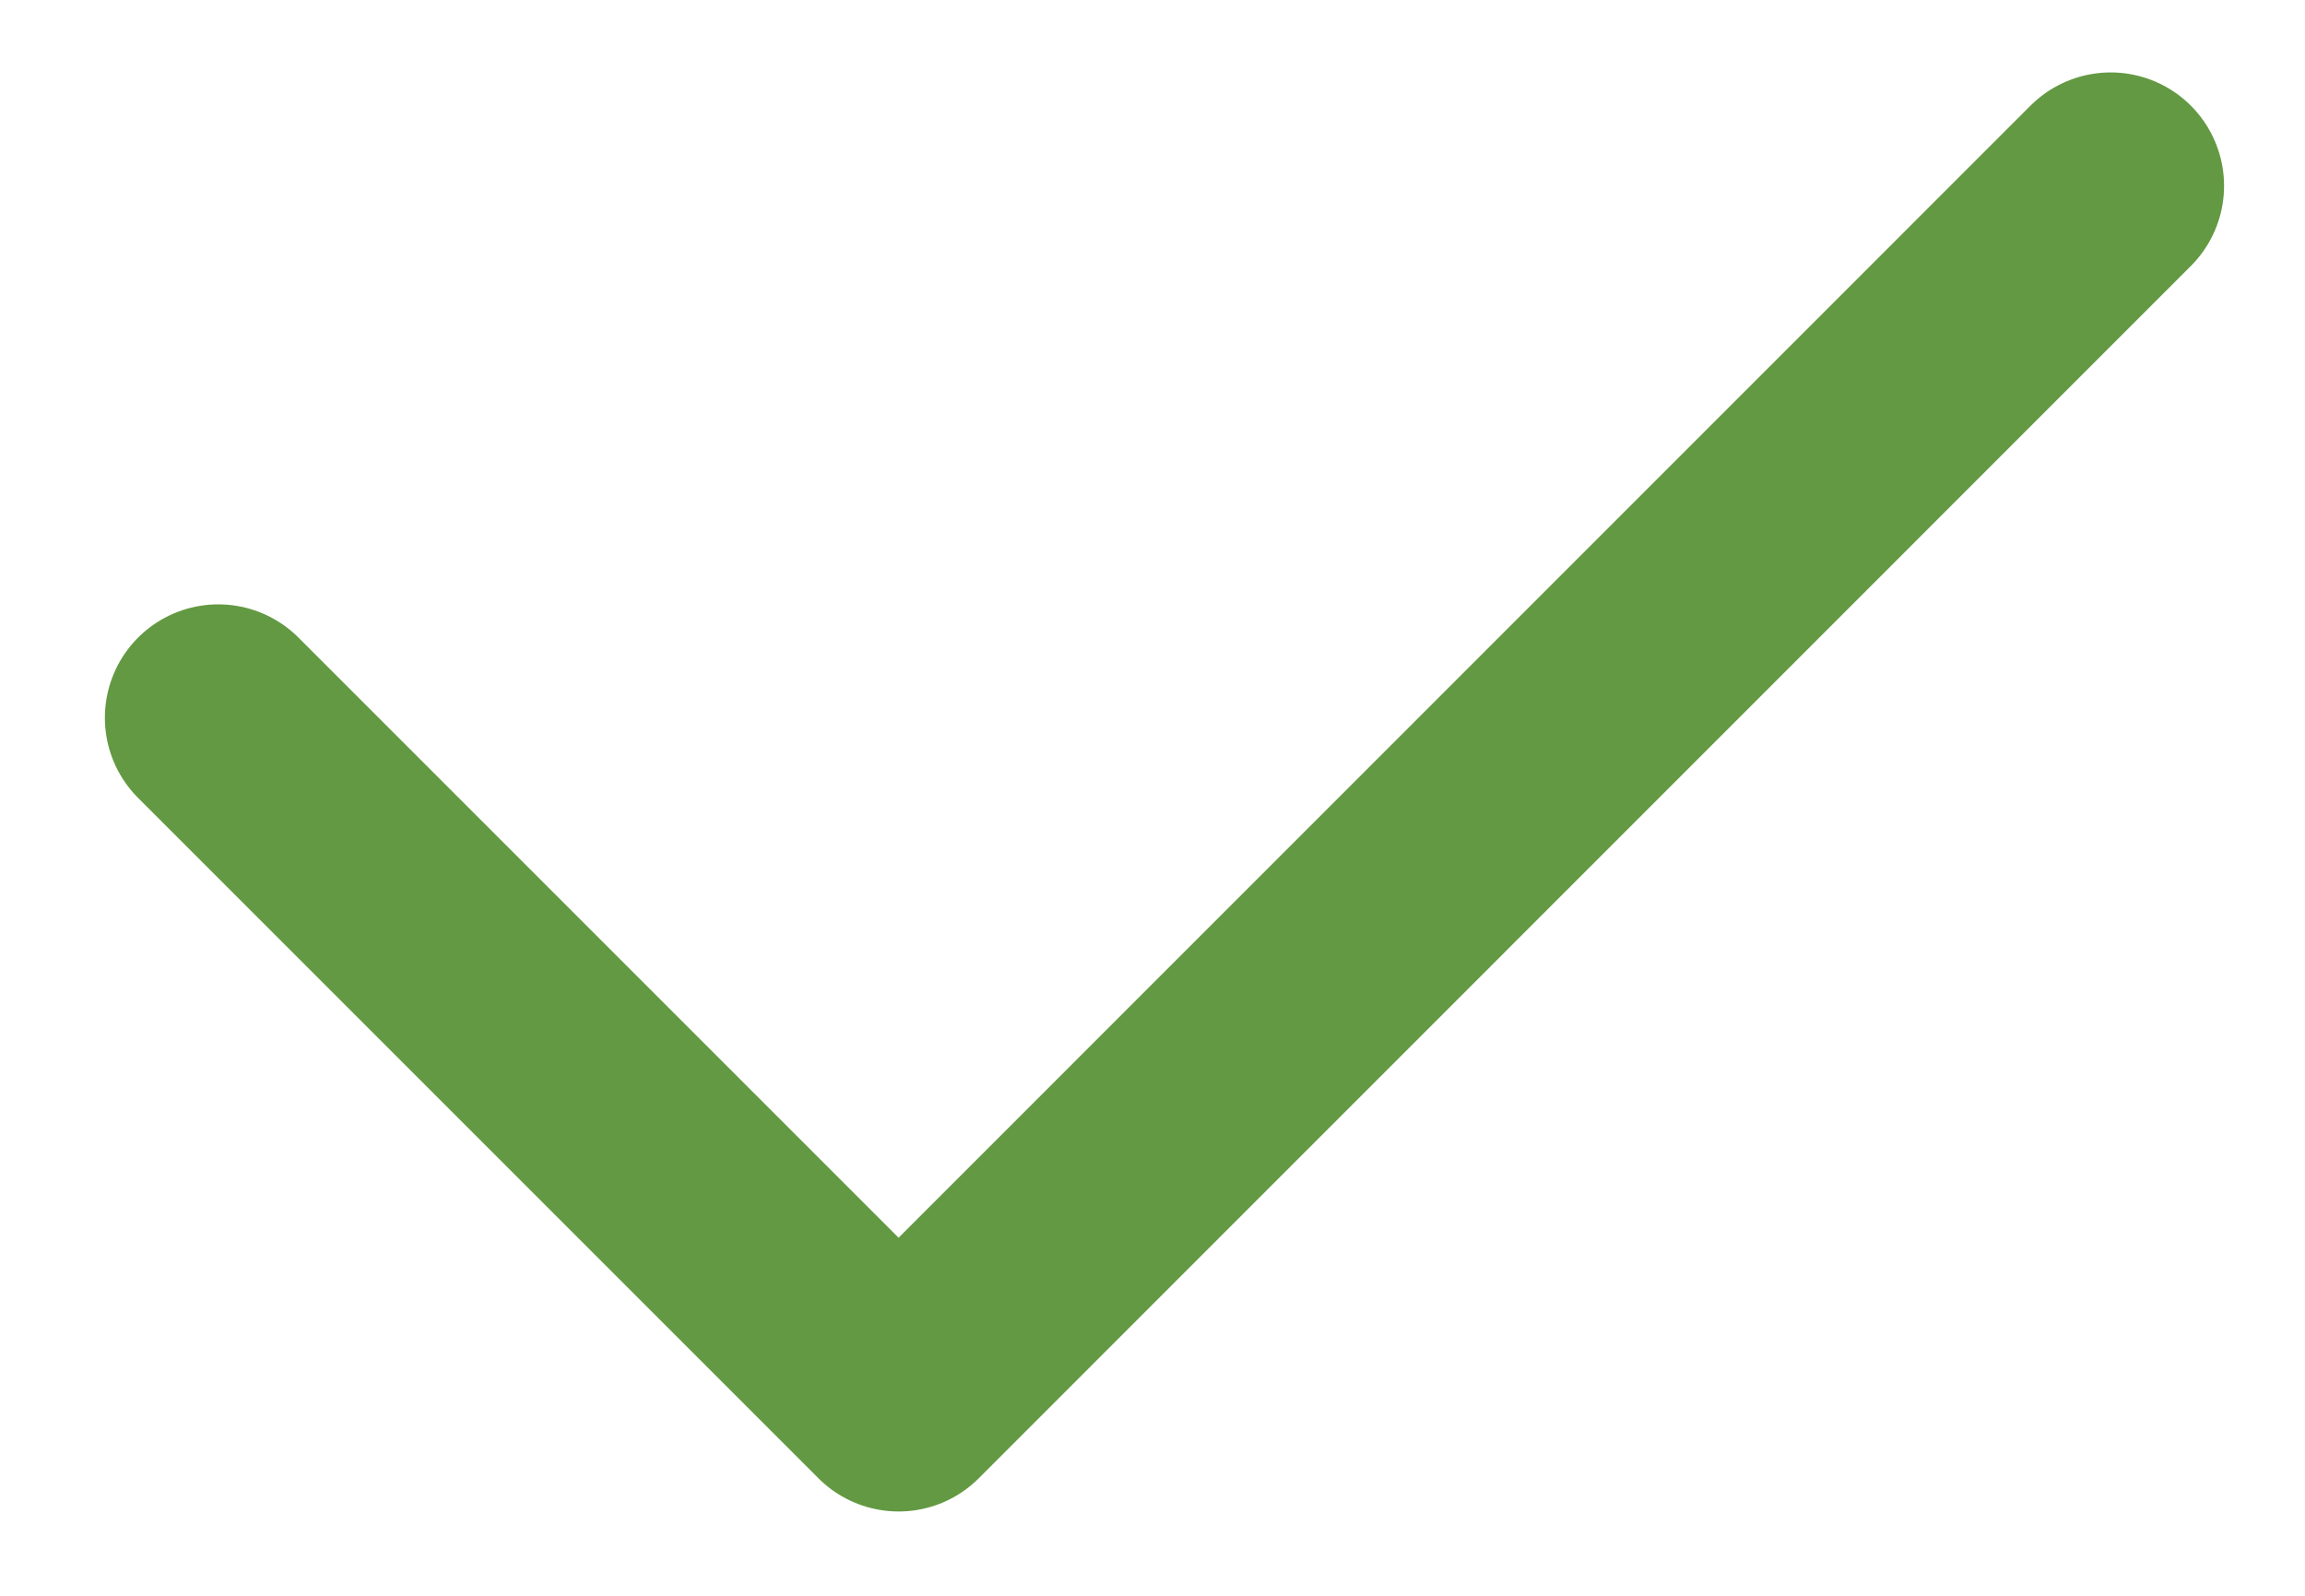 <svg width="13" height="9" viewBox="0 0 13 9" fill="none" xmlns="http://www.w3.org/2000/svg">
<path d="M11.904 1.048L5.068 7.885L1.231 4.048" stroke="#639942" stroke-width="1.279" stroke-linecap="round" stroke-linejoin="round"/>
</svg>
